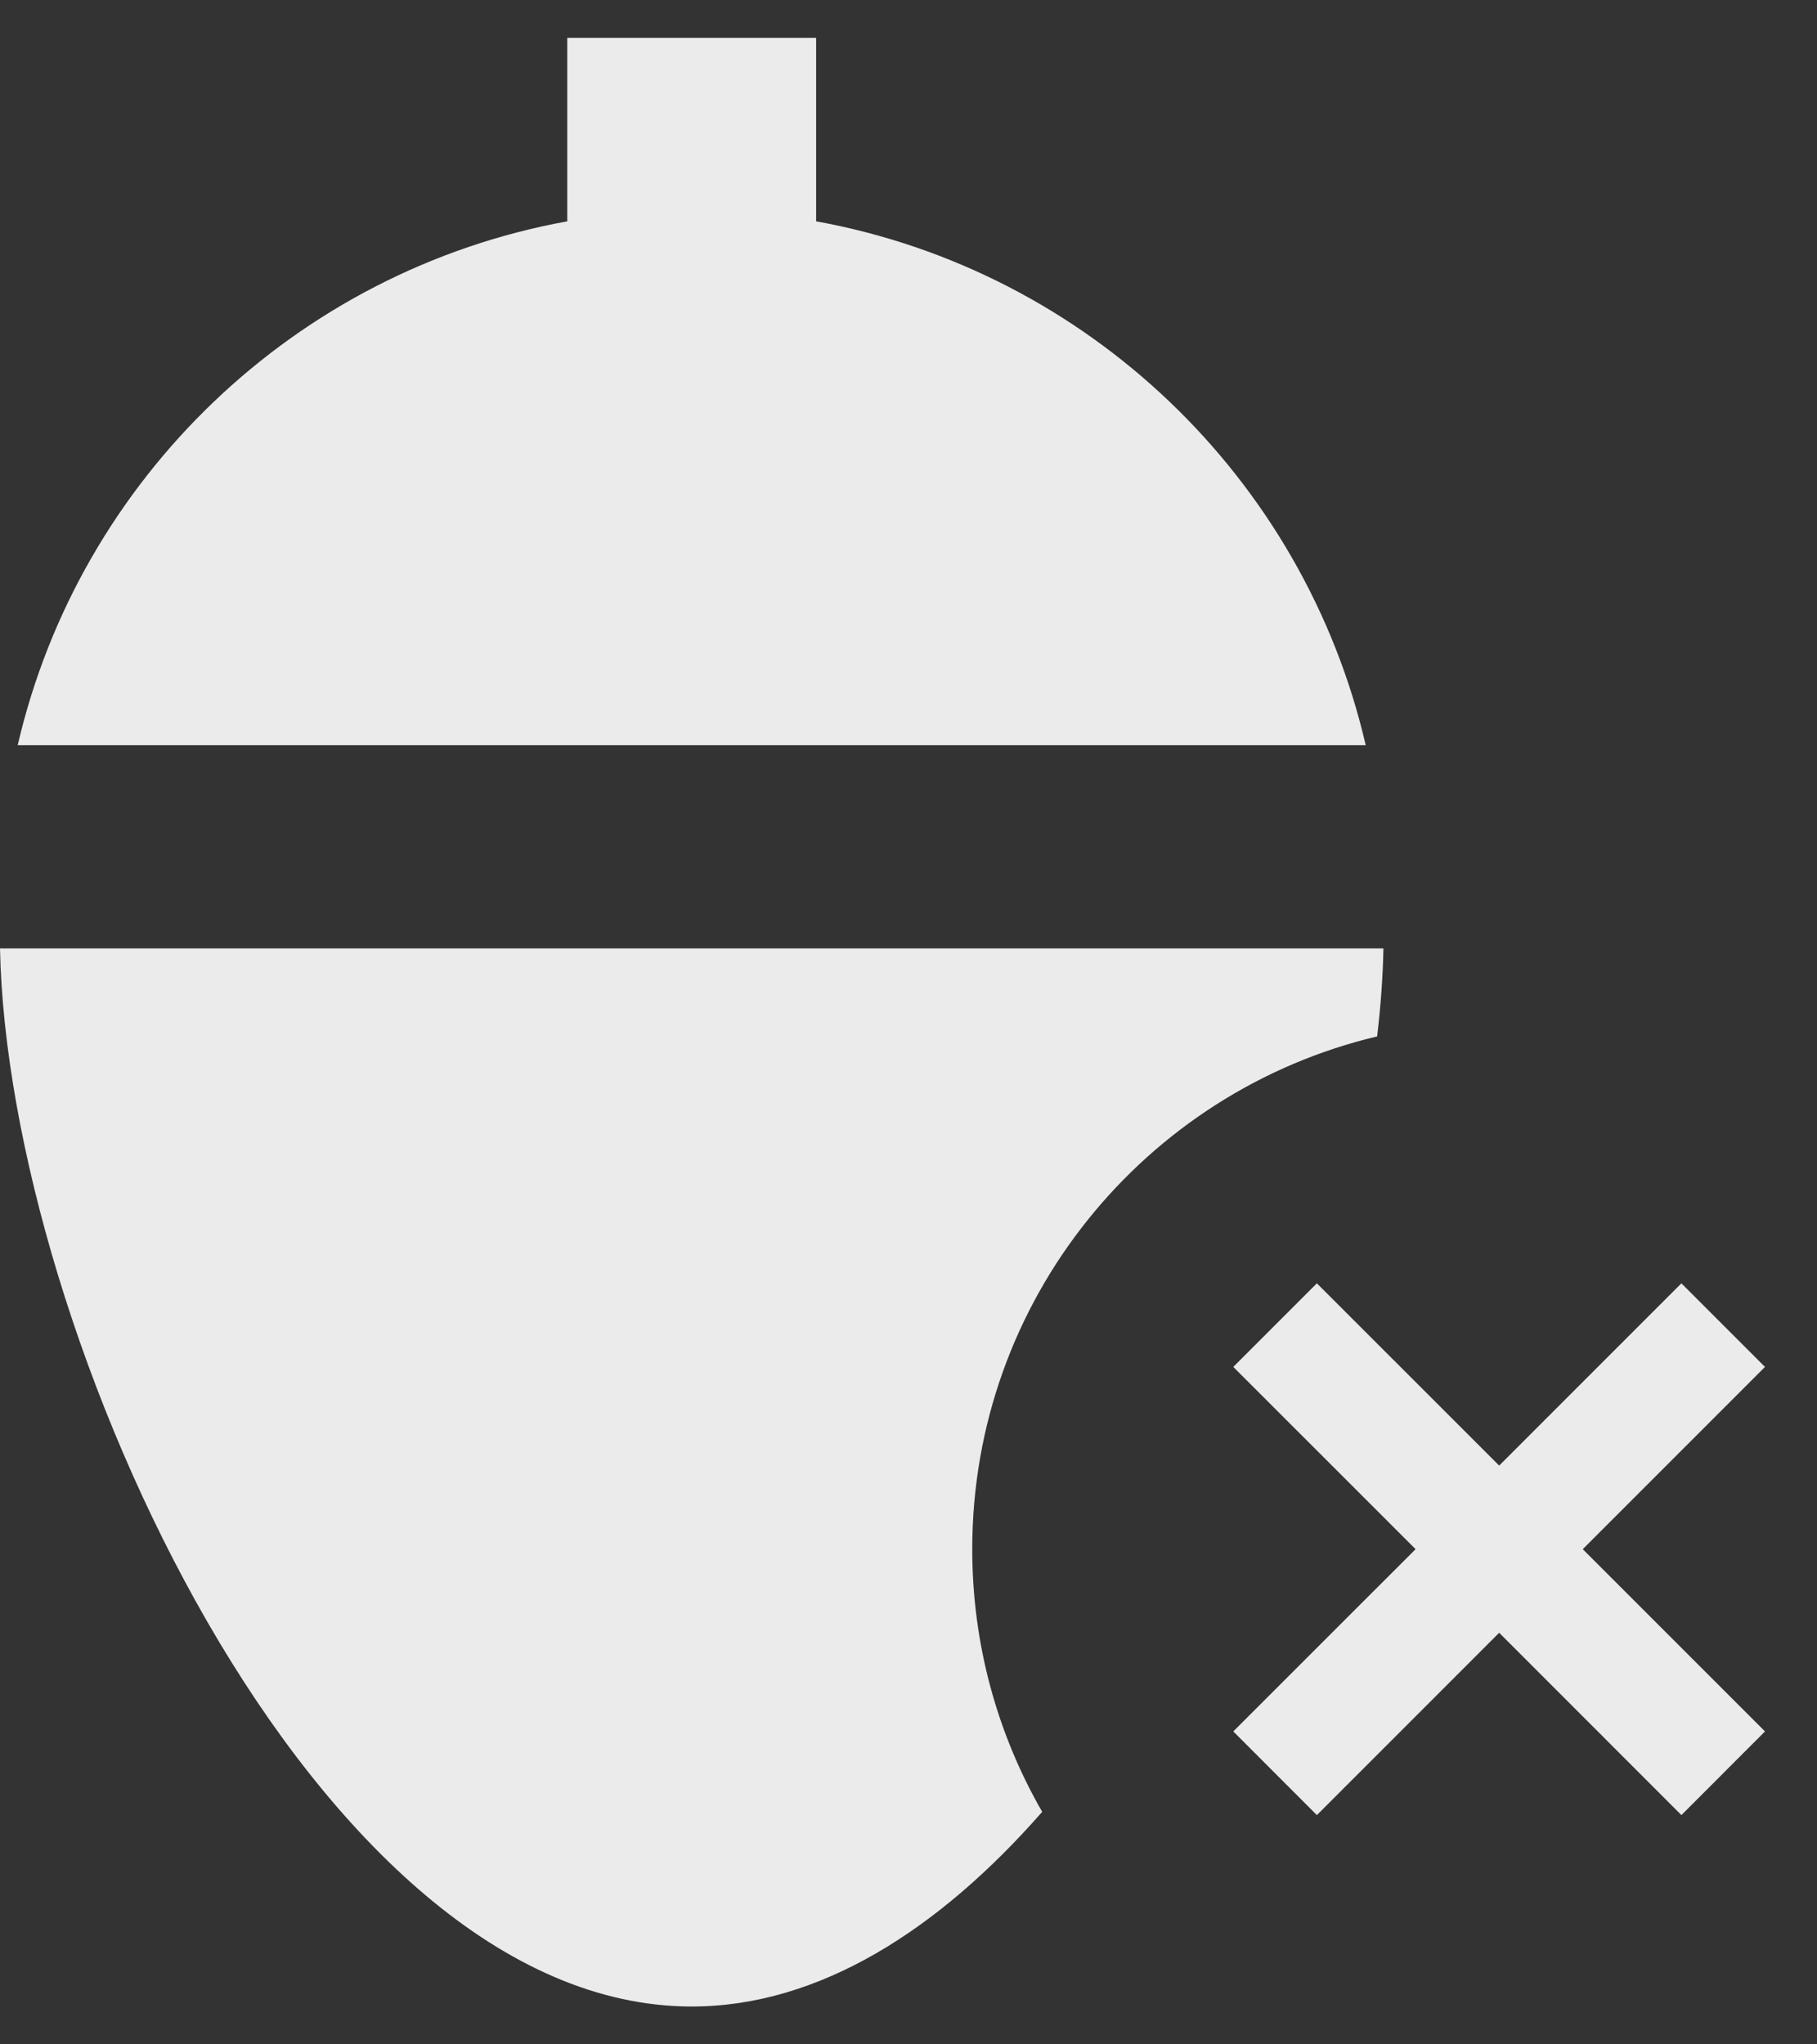 <svg width="24" height="27" viewBox="0 0 24 27" fill="none" xmlns="http://www.w3.org/2000/svg">
<rect x="0" y="0" width="24" height="27" fill="#333333" stroke="none"/>
<path d="M10.78 0.5H7.493V2.923C3.908 3.574 1.052 6.317 0.234 9.841H18.039C17.222 6.317 14.365 3.574 10.78 2.923V0.5Z" fill="white" fill-opacity="0.9"/>
<path d="M9.137 26.5C4.154 26.5 0.103 17.61 0 12.526H18.273C18.266 12.895 18.238 13.284 18.19 13.688C15.123 14.415 12.842 17.171 12.842 20.46C12.842 21.723 13.178 22.908 13.766 23.929C12.409 25.478 10.826 26.5 9.137 26.5Z" fill="white" fill-opacity="0.9"/>
<path d="M17.394 16.949L16.29 18.053L18.698 20.46L16.29 22.867L17.394 23.972L19.802 21.564L22.209 23.972L23.313 22.867L20.906 20.46L23.313 18.053L22.209 16.949L19.802 19.356L17.394 16.949Z" fill="white" fill-opacity="0.9"/>
</svg>

